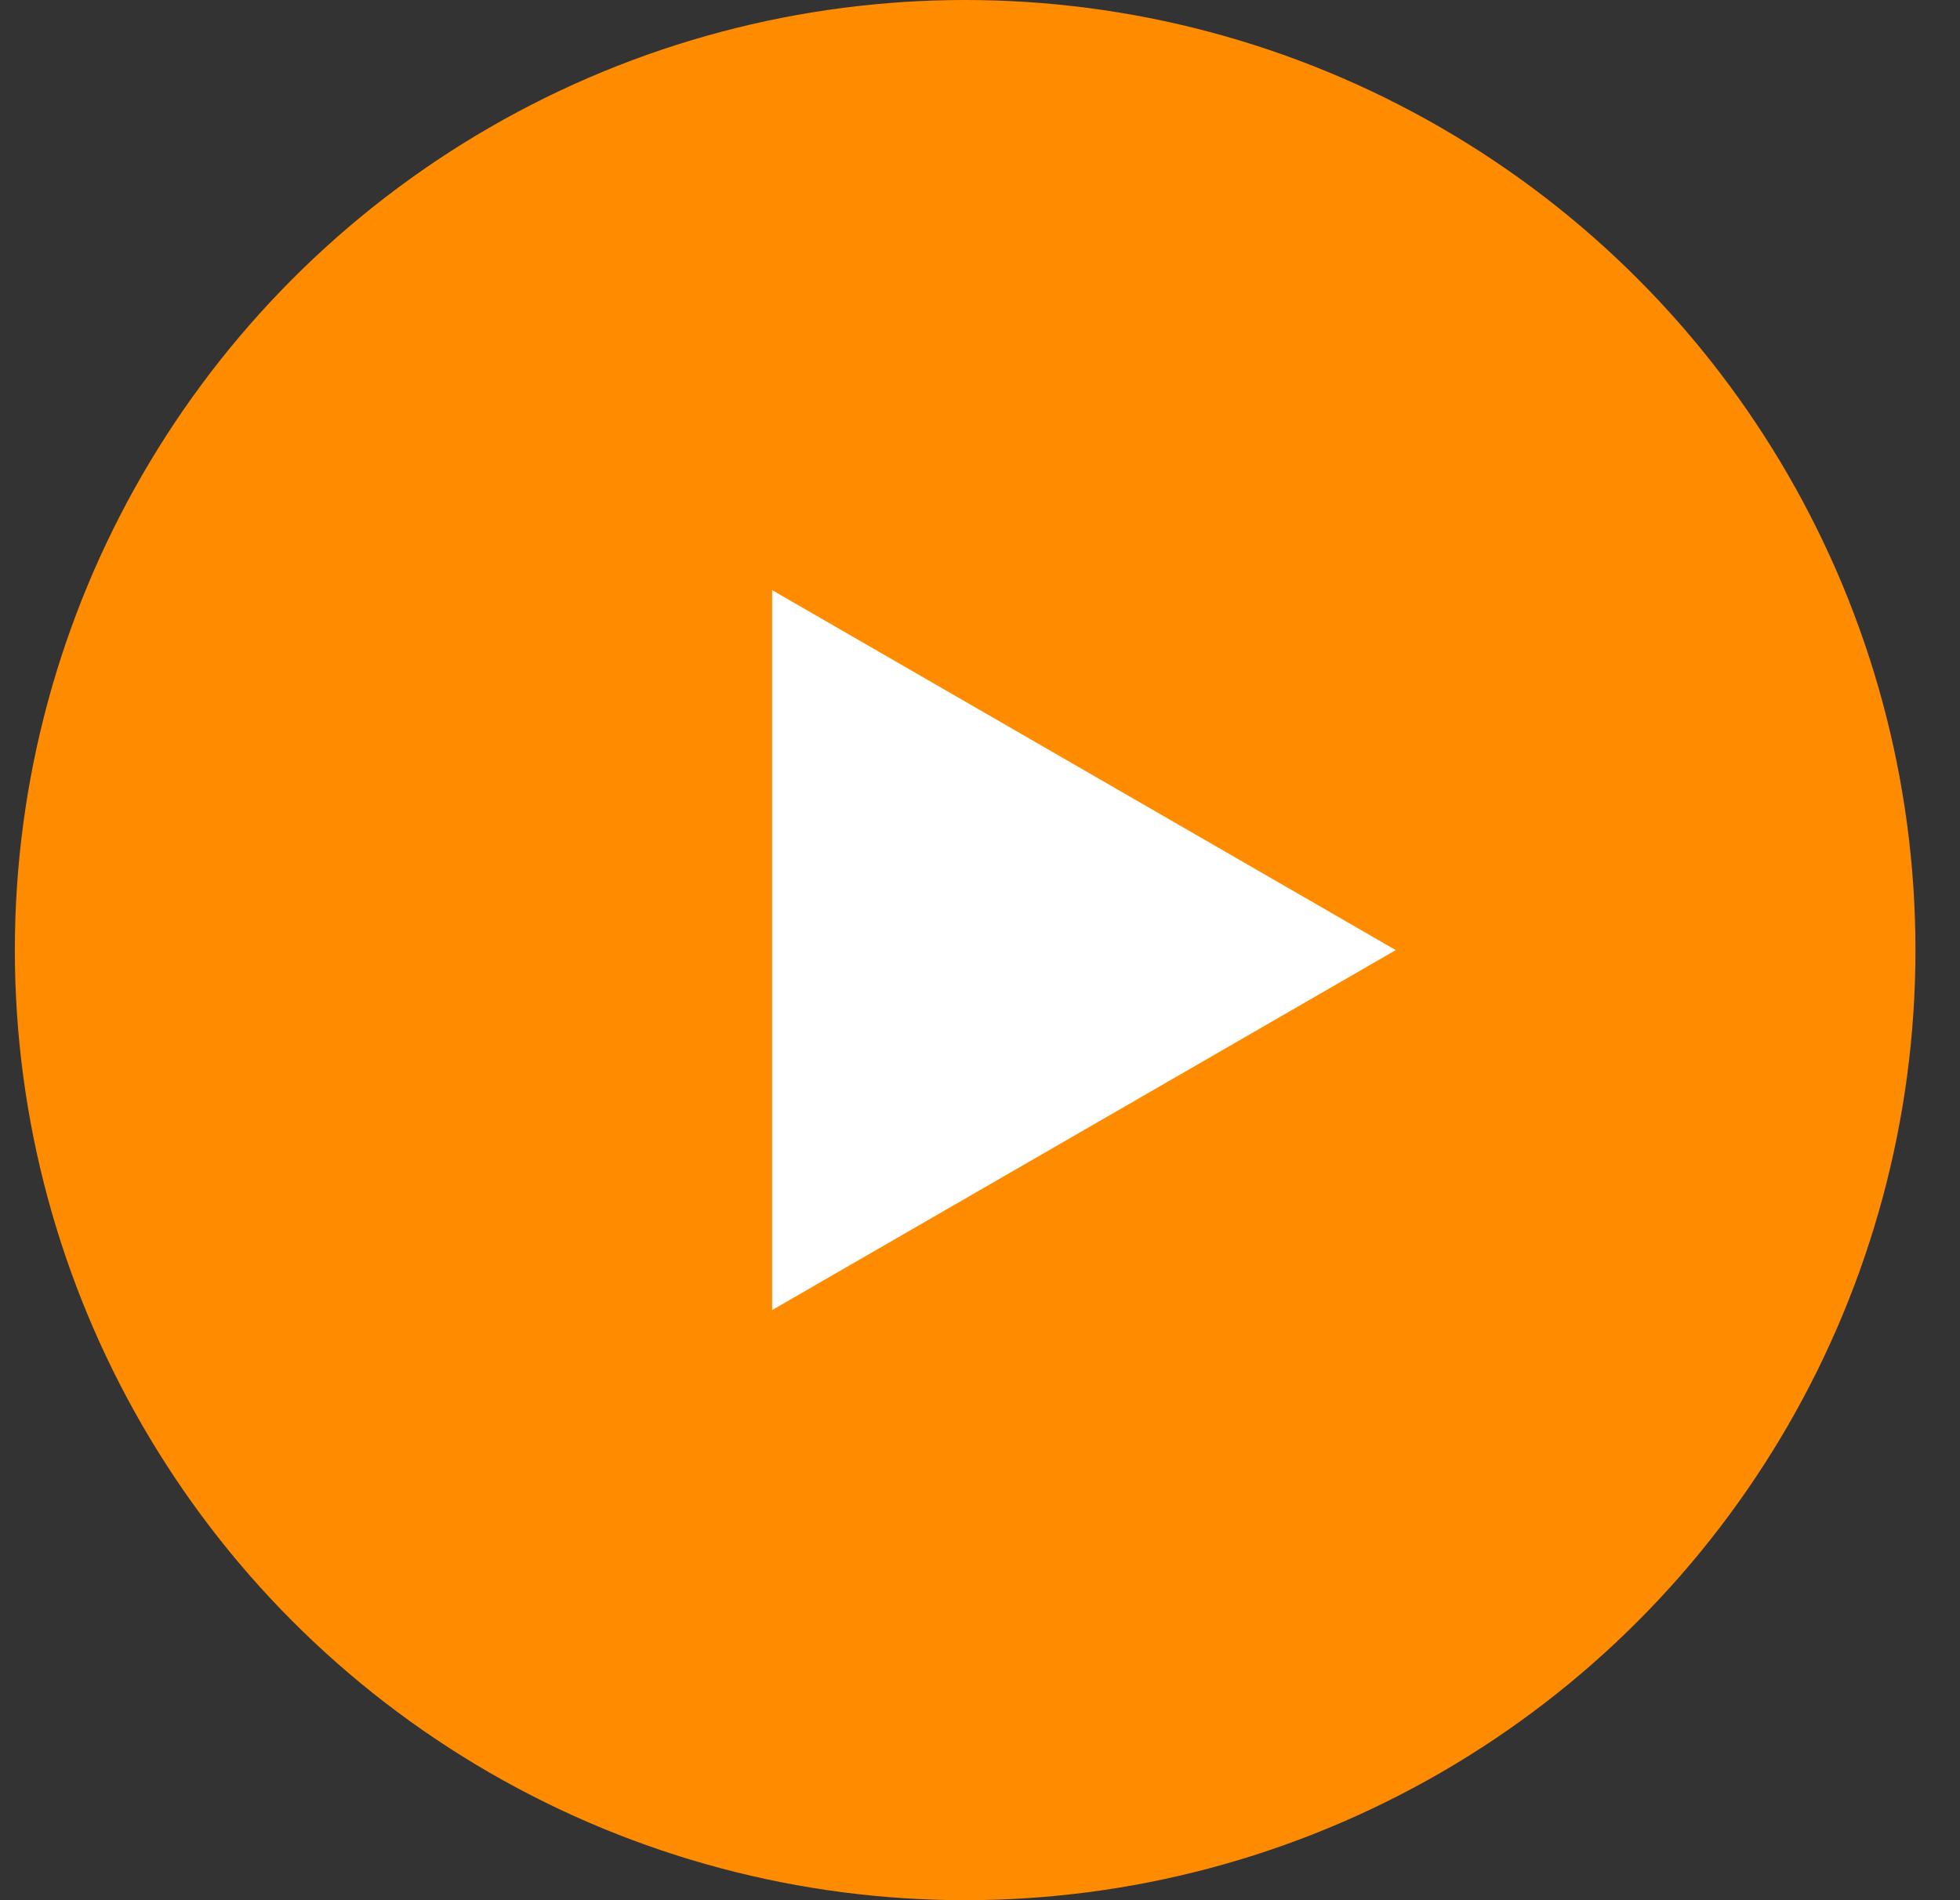     <svg width="33" height="32" viewBox="0 0 33 32" fill="none" xmlns="http://www.w3.org/2000/svg">
<rect x="0" y="0" width="33" height="32" fill="#333333" stroke="none"/>
<circle cx="16.25" cy="16" r="16" fill="#FF8C00"/>
<path d="M23.5 16L13 22.062V9.938L23.5 16Z" fill="white"/>
</svg>
